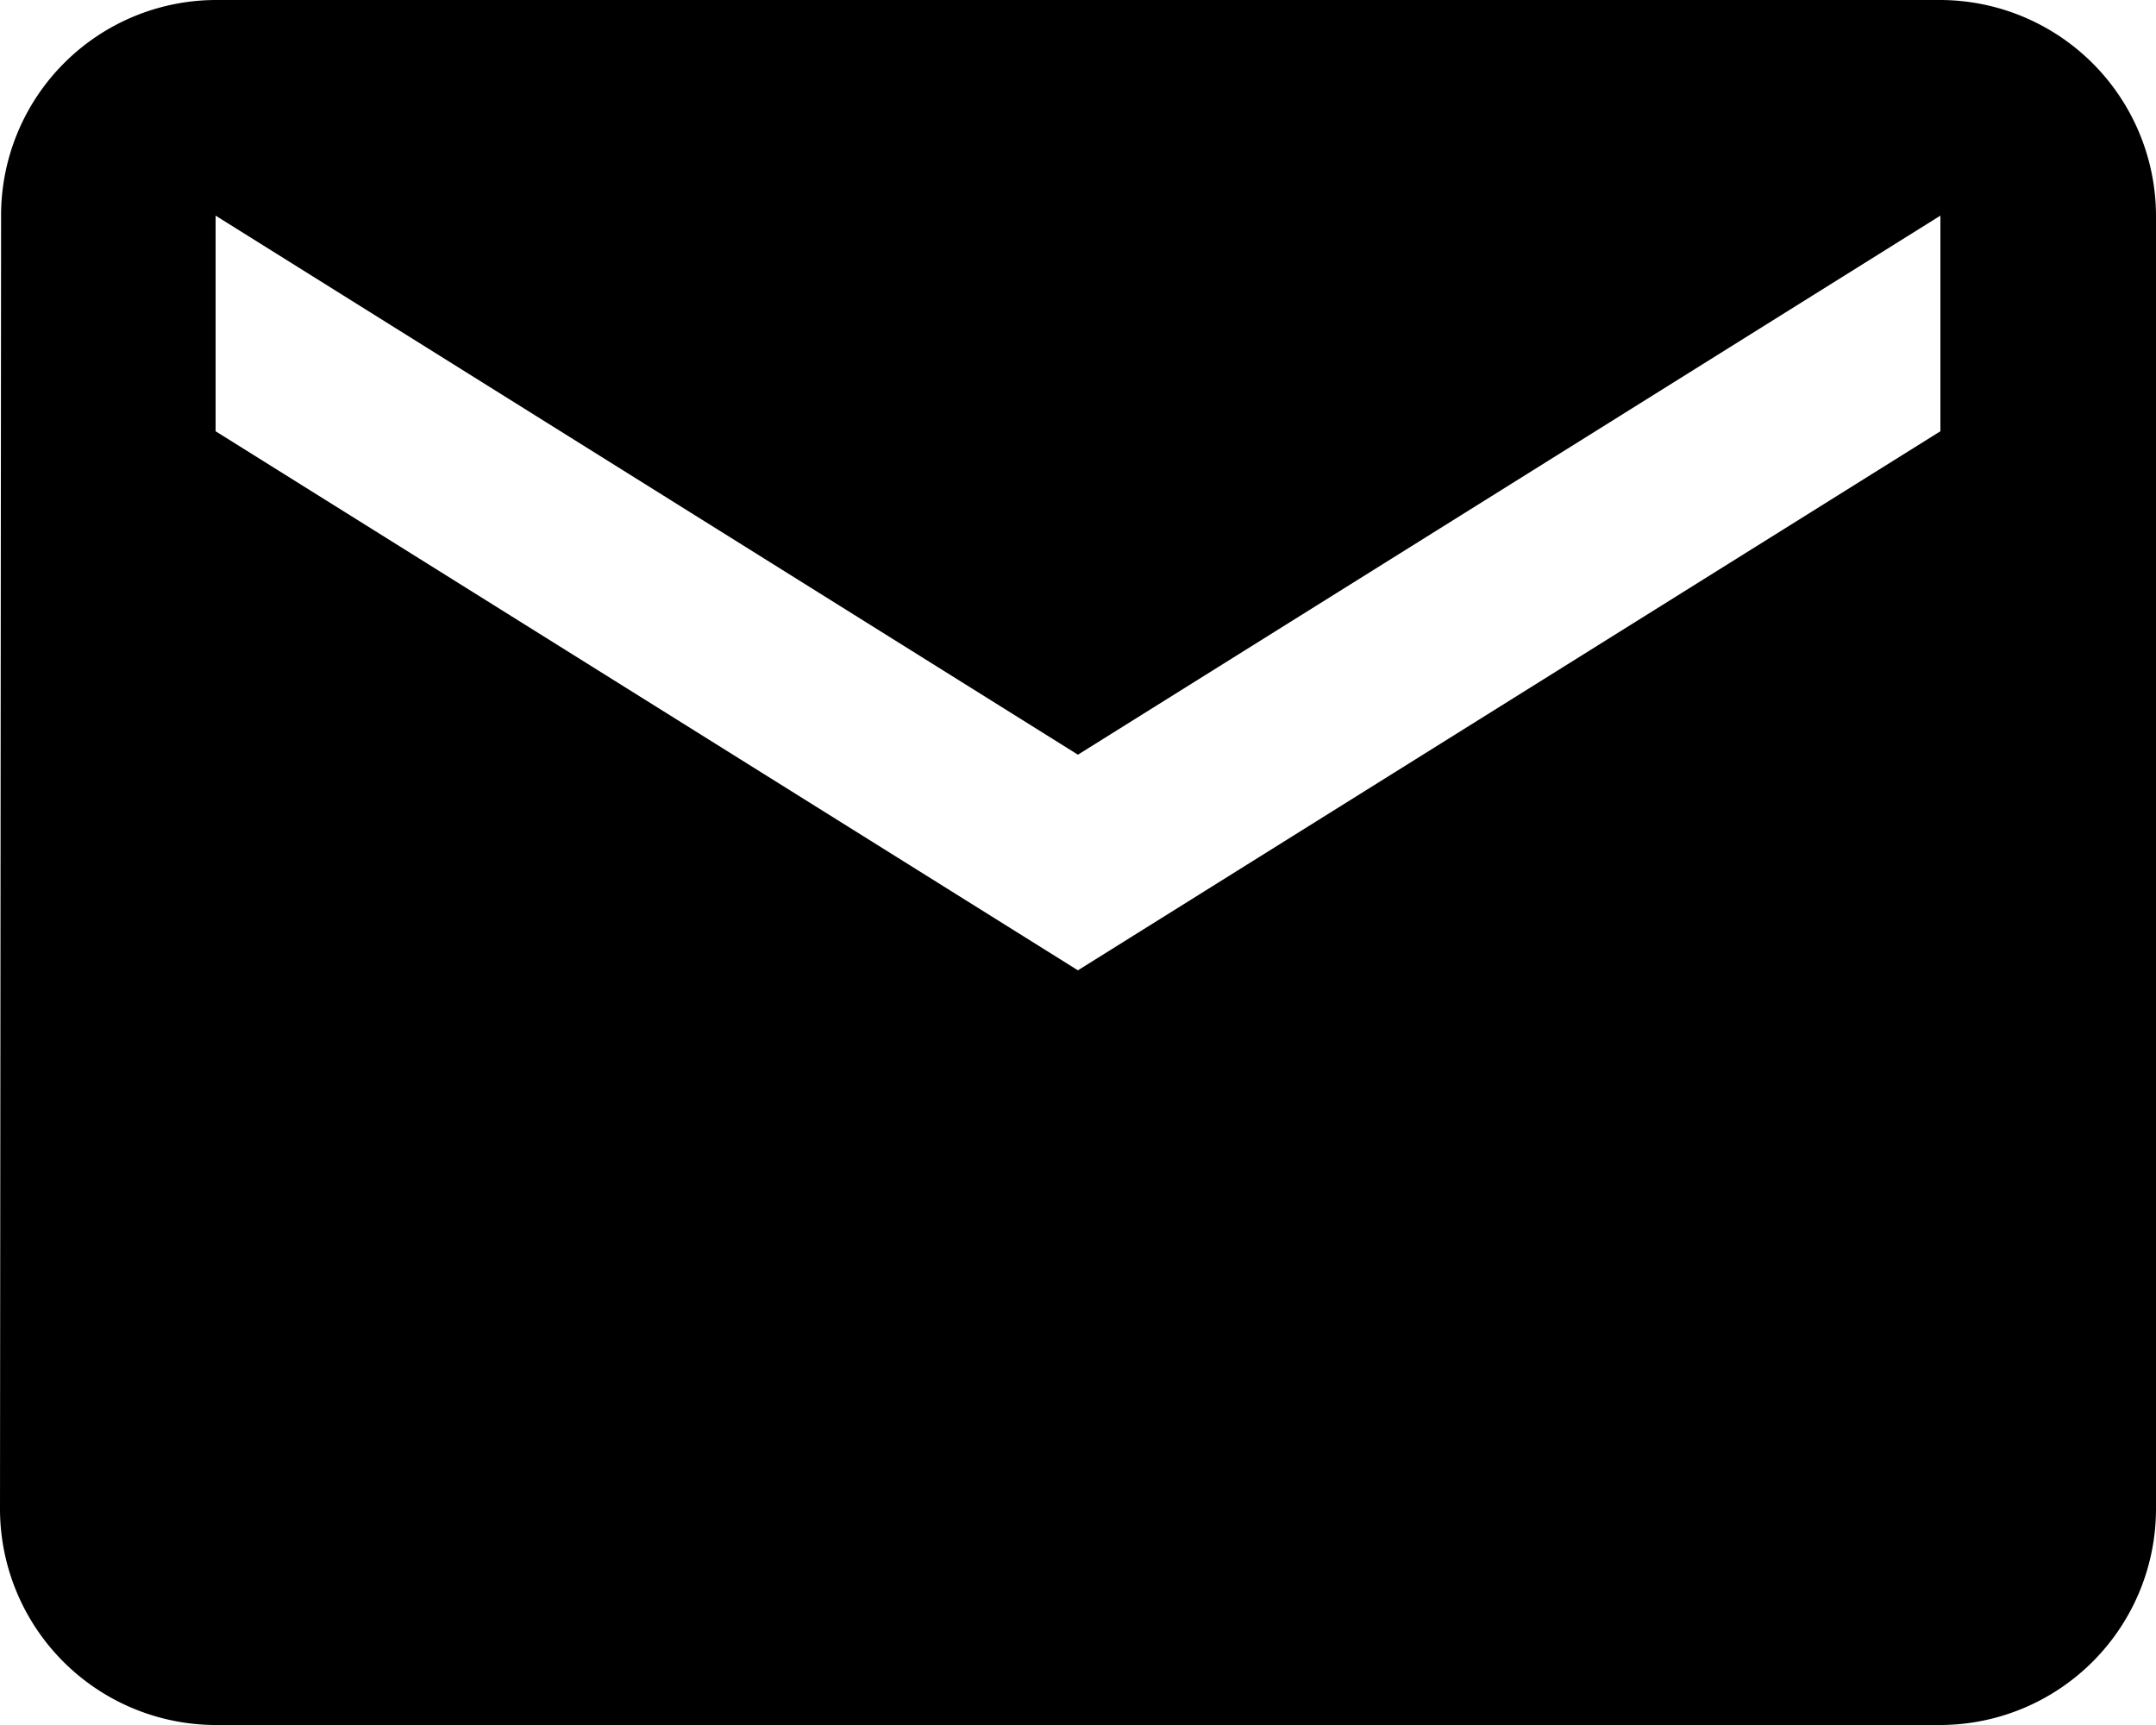 <svg xmlns="http://www.w3.org/2000/svg" width="103.408" height="82.727" viewBox="0 0 103.408 82.727"><path d="M96.067,6H13.341A10.327,10.327,0,0,0,3.052,16.341L3,78.386A10.371,10.371,0,0,0,13.341,88.727H96.067a10.371,10.371,0,0,0,10.341-10.341V16.341A10.371,10.371,0,0,0,96.067,6Zm0,20.682L54.7,52.534,13.341,26.682V16.341L54.7,42.193,96.067,16.341Z" transform="translate(-3 -6)"/></svg>